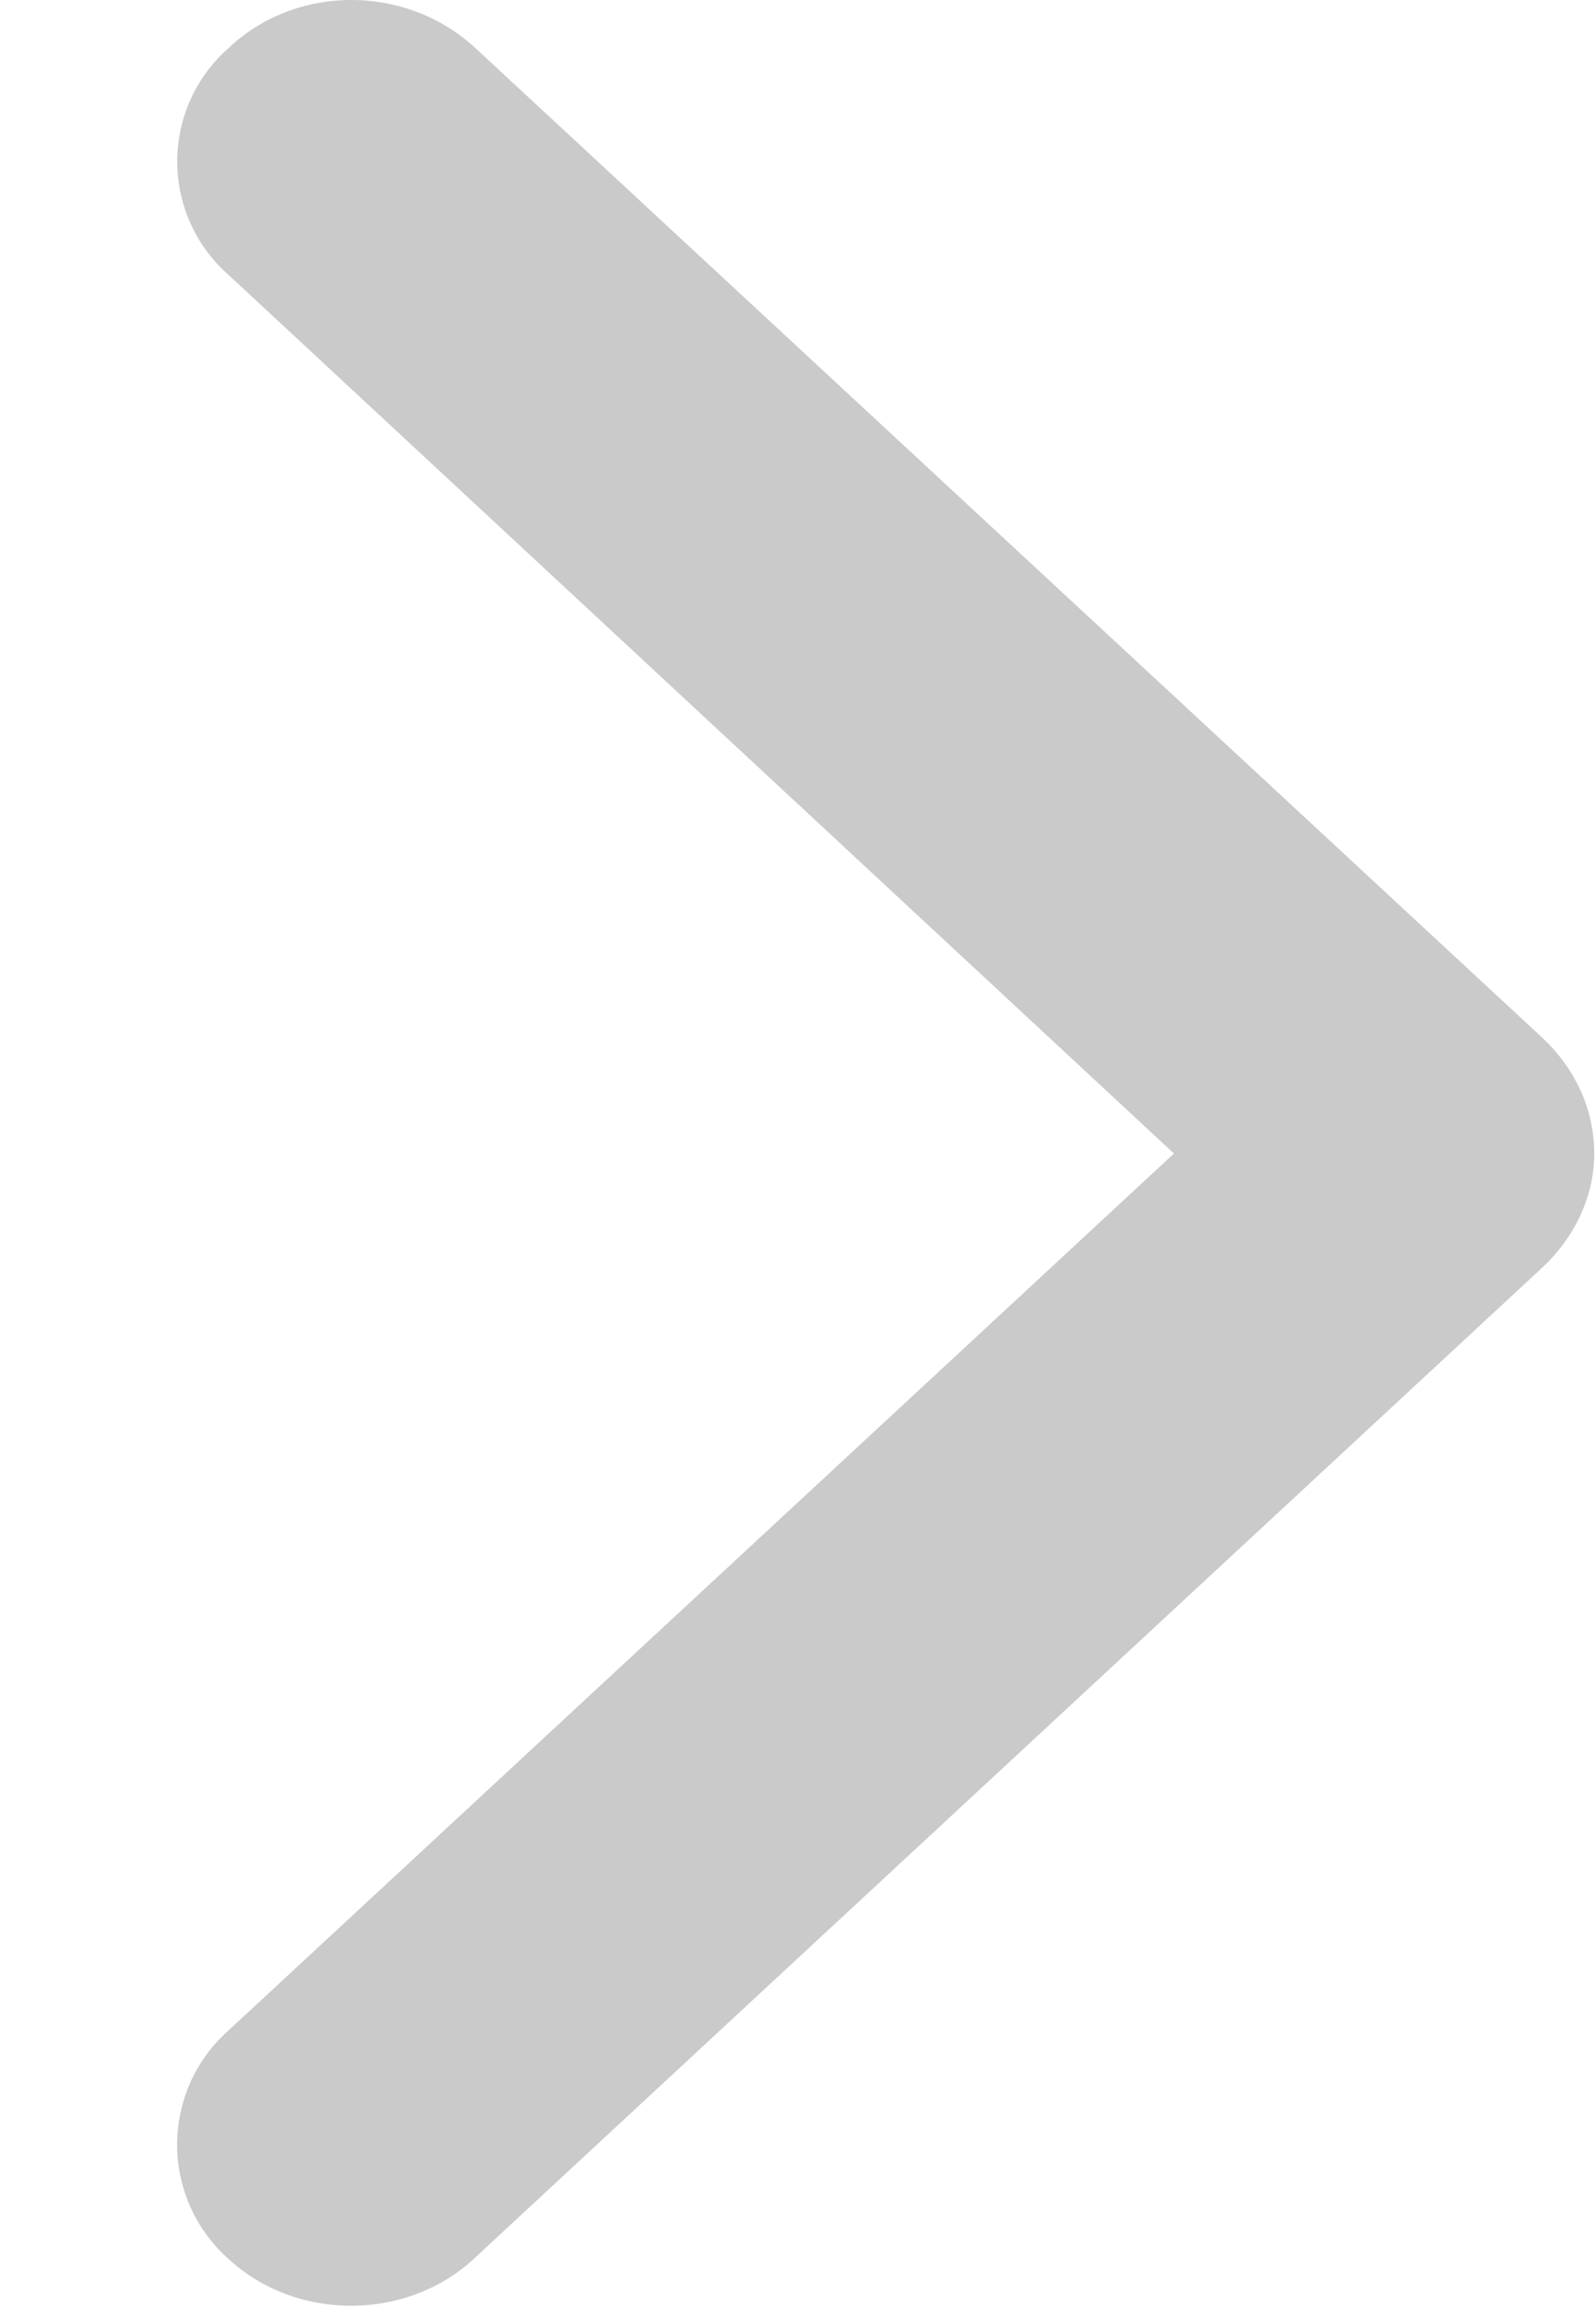 <svg xmlns="http://www.w3.org/2000/svg" width="9" height="13" viewBox="0 0 9 13"><path fill="#cacaca" d="M8.7 7.14l-6.03 5.59c-.38.35-1 .35-1.38 0a.86.86 0 0 1 0-1.29L6.62 6.5 1.29 1.55a.85.85 0 0 1 0-1.28c.38-.36 1-.36 1.39 0L8.7 5.85c.19.18.29.41.29.65 0 .23-.1.46-.29.64z"/></svg>